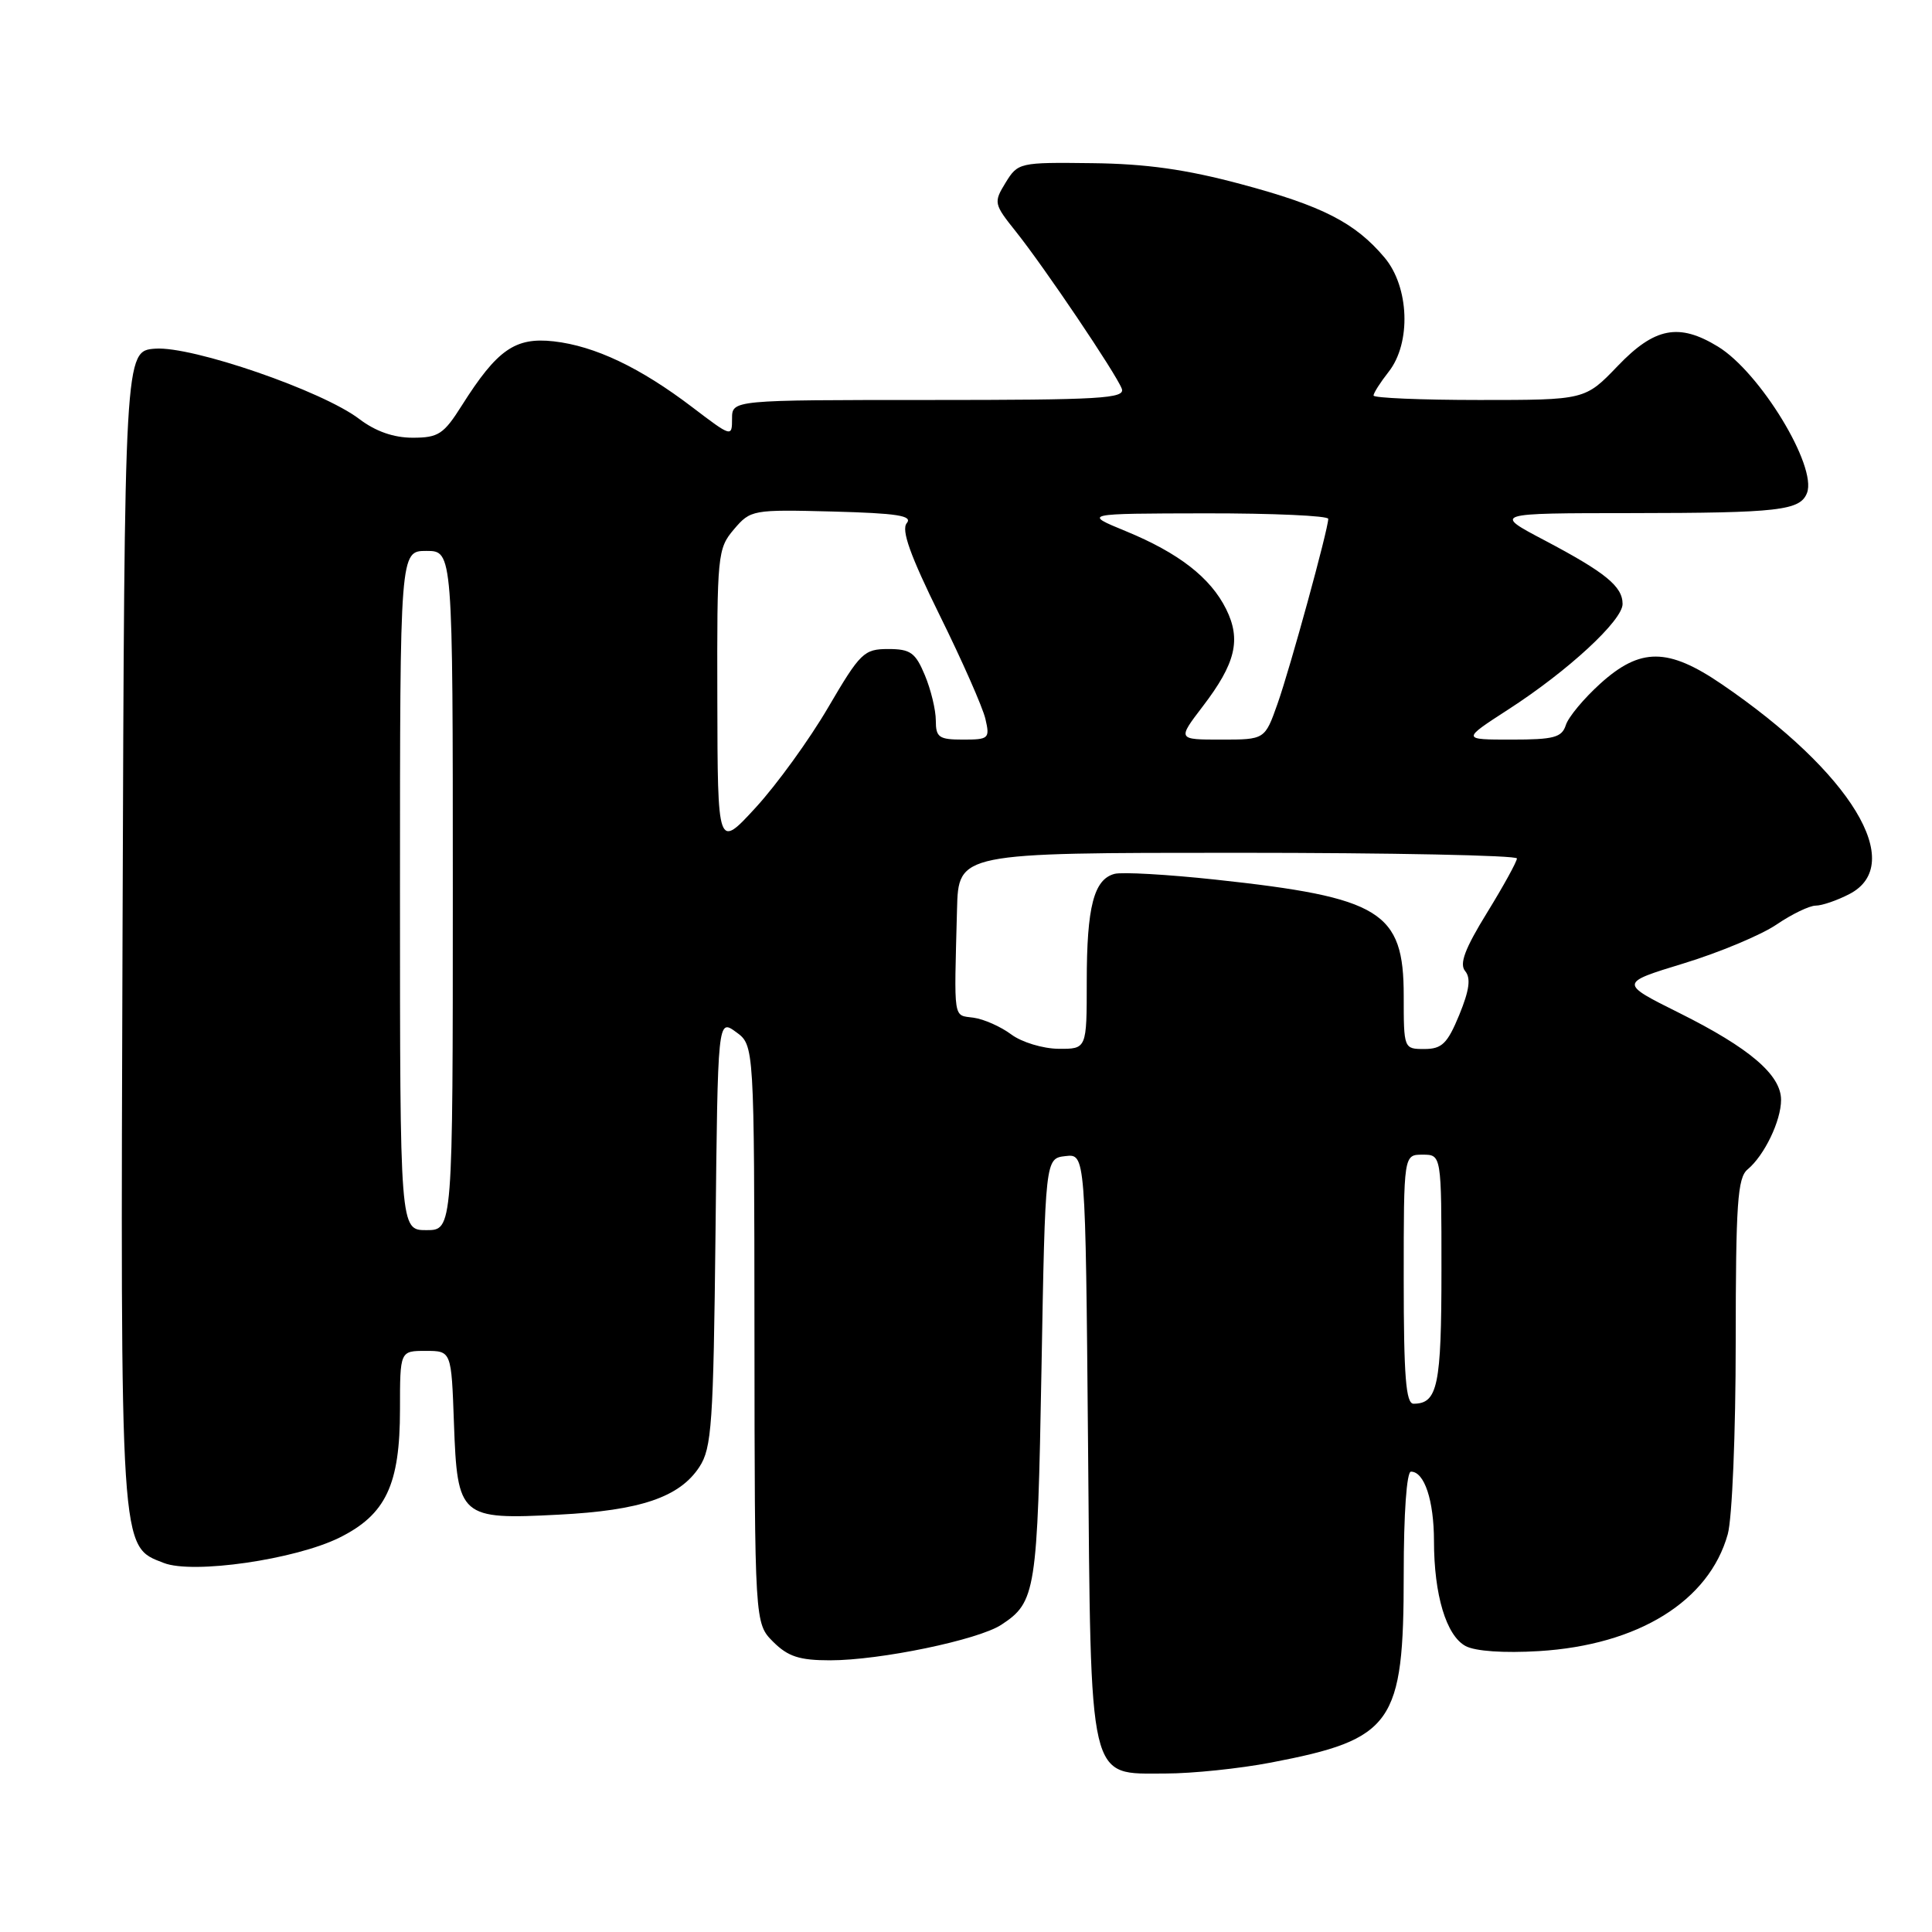 <?xml version="1.0" encoding="UTF-8" standalone="no"?>
<!DOCTYPE svg PUBLIC "-//W3C//DTD SVG 1.1//EN" "http://www.w3.org/Graphics/SVG/1.1/DTD/svg11.dtd" >
<svg xmlns="http://www.w3.org/2000/svg" xmlns:xlink="http://www.w3.org/1999/xlink" version="1.1" viewBox="0 0 256 256">
 <g >
 <path fill="currentColor"
d=" M 168.41 233.55 C 184.59 230.45 186.00 228.45 186.00 208.60 C 186.00 200.53 186.39 195.00 186.96 195.00 C 188.74 195.00 190.00 198.81 190.01 204.18 C 190.01 211.34 191.64 216.74 194.20 218.11 C 195.49 218.80 199.28 219.06 203.91 218.78 C 217.08 217.98 226.47 212.16 228.94 203.28 C 229.52 201.18 229.99 189.88 229.99 177.87 C 230.00 159.47 230.23 156.05 231.57 154.95 C 233.79 153.10 236.00 148.51 236.00 145.74 C 236.00 142.43 231.83 138.87 222.53 134.23 C 214.56 130.26 214.56 130.26 223.11 127.65 C 227.82 126.21 233.34 123.90 235.38 122.52 C 237.42 121.13 239.77 120.00 240.59 120.00 C 241.42 120.00 243.43 119.31 245.05 118.47 C 252.69 114.52 245.28 102.35 228.14 90.66 C 221.02 85.80 217.35 85.79 212.05 90.58 C 209.87 92.55 207.81 95.02 207.48 96.08 C 206.95 97.72 205.90 98.00 200.28 98.00 C 193.69 98.00 193.69 98.00 199.84 94.02 C 207.76 88.91 215.00 82.22 215.00 80.03 C 215.00 77.70 212.74 75.86 204.67 71.60 C 197.83 68.00 197.83 68.00 216.17 67.99 C 235.75 67.97 238.54 67.65 239.44 65.31 C 240.79 61.78 233.20 49.31 227.63 45.92 C 222.46 42.76 219.24 43.39 214.35 48.50 C 210.03 53.00 210.03 53.00 196.02 53.00 C 188.31 53.00 182.00 52.73 182.00 52.41 C 182.00 52.08 182.90 50.67 184.00 49.27 C 187.01 45.45 186.74 38.03 183.46 34.13 C 179.56 29.50 175.22 27.28 164.41 24.39 C 157.17 22.45 151.86 21.70 144.70 21.62 C 135.08 21.50 134.88 21.55 133.25 24.20 C 131.64 26.83 131.68 27.02 134.62 30.70 C 138.40 35.44 147.87 49.49 148.64 51.50 C 149.14 52.81 145.88 53.00 123.11 53.00 C 97.00 53.00 97.00 53.00 97.00 55.48 C 97.00 57.94 96.94 57.92 91.75 53.97 C 84.83 48.70 78.83 45.85 73.37 45.23 C 68.26 44.66 65.88 46.32 61.20 53.72 C 58.79 57.54 58.09 58.00 54.68 58.00 C 52.16 58.00 49.77 57.16 47.62 55.53 C 42.73 51.79 25.46 45.84 20.57 46.20 C 16.50 46.50 16.50 46.50 16.24 122.77 C 15.96 206.33 15.87 204.83 21.70 207.10 C 25.57 208.61 39.13 206.65 44.99 203.74 C 51.13 200.69 53.00 196.74 53.00 186.75 C 53.00 179.00 53.00 179.00 56.40 179.00 C 59.81 179.00 59.81 179.00 60.15 188.58 C 60.60 201.07 60.96 201.38 74.03 200.70 C 84.87 200.15 90.04 198.39 92.67 194.38 C 94.31 191.88 94.53 188.71 94.81 163.29 C 95.11 134.99 95.11 134.99 97.53 136.75 C 99.94 138.50 99.94 138.50 99.97 176.80 C 100.00 215.09 100.00 215.09 102.45 217.55 C 104.42 219.51 105.93 220.00 110.00 220.00 C 116.60 220.00 129.62 217.30 132.68 215.29 C 137.26 212.29 137.47 210.93 138.00 181.50 C 138.50 153.50 138.50 153.50 141.17 153.19 C 143.83 152.88 143.83 152.88 144.17 191.24 C 144.56 236.89 144.12 235.00 154.44 235.00 C 157.95 235.00 164.24 234.35 168.41 233.55 Z  M 186.00 169.50 C 186.00 153.00 186.00 153.00 188.50 153.00 C 191.00 153.00 191.00 153.00 191.00 168.30 C 191.00 183.61 190.50 186.00 187.30 186.00 C 186.29 186.00 186.00 182.37 186.00 169.50 Z  M 53.00 118.00 C 53.00 73.00 53.00 73.00 56.50 73.00 C 60.00 73.00 60.00 73.00 60.00 118.00 C 60.00 163.00 60.00 163.00 56.50 163.00 C 53.00 163.00 53.00 163.00 53.00 118.00 Z  M 134.00 137.07 C 132.62 136.04 130.38 135.04 129.00 134.85 C 126.26 134.47 126.42 135.47 126.81 120.50 C 127.00 113.00 127.00 113.00 164.00 113.00 C 184.35 113.00 201.00 113.34 201.00 113.75 C 201.00 114.16 199.22 117.40 197.04 120.94 C 194.09 125.73 193.35 127.72 194.14 128.67 C 194.92 129.61 194.70 131.20 193.36 134.48 C 191.79 138.28 191.07 138.99 188.75 139.00 C 186.01 139.00 186.00 138.97 186.00 131.95 C 186.00 120.77 183.01 118.92 161.02 116.55 C 154.70 115.87 148.70 115.53 147.69 115.79 C 144.94 116.51 144.00 120.15 144.00 130.07 C 144.00 139.00 144.00 139.00 140.25 138.97 C 138.19 138.95 135.38 138.10 134.00 137.07 Z  M 95.05 92.64 C 95.00 73.47 95.08 72.70 97.25 70.14 C 99.46 67.55 99.70 67.51 110.34 67.78 C 118.89 68.01 120.97 68.33 120.15 69.32 C 119.40 70.23 120.60 73.59 124.52 81.54 C 127.50 87.57 130.22 93.74 130.57 95.25 C 131.18 97.86 131.03 98.00 127.61 98.00 C 124.41 98.00 124.00 97.71 124.00 95.47 C 124.00 94.08 123.35 91.38 122.55 89.47 C 121.30 86.47 120.64 86.00 117.69 86.00 C 114.48 86.00 113.99 86.48 109.73 93.75 C 107.24 98.01 102.92 103.97 100.14 107.00 C 95.09 112.50 95.09 112.50 95.05 92.64 Z  M 159.37 93.60 C 163.73 87.90 164.48 84.77 162.47 80.71 C 160.40 76.54 156.19 73.27 149.17 70.38 C 143.50 68.05 143.50 68.05 159.75 68.02 C 168.69 68.01 176.00 68.34 176.00 68.75 C 175.99 70.15 170.97 88.47 169.28 93.25 C 167.60 98.00 167.60 98.00 161.81 98.00 C 156.01 98.00 156.01 98.00 159.37 93.60 Z "/>
</g>
</svg>